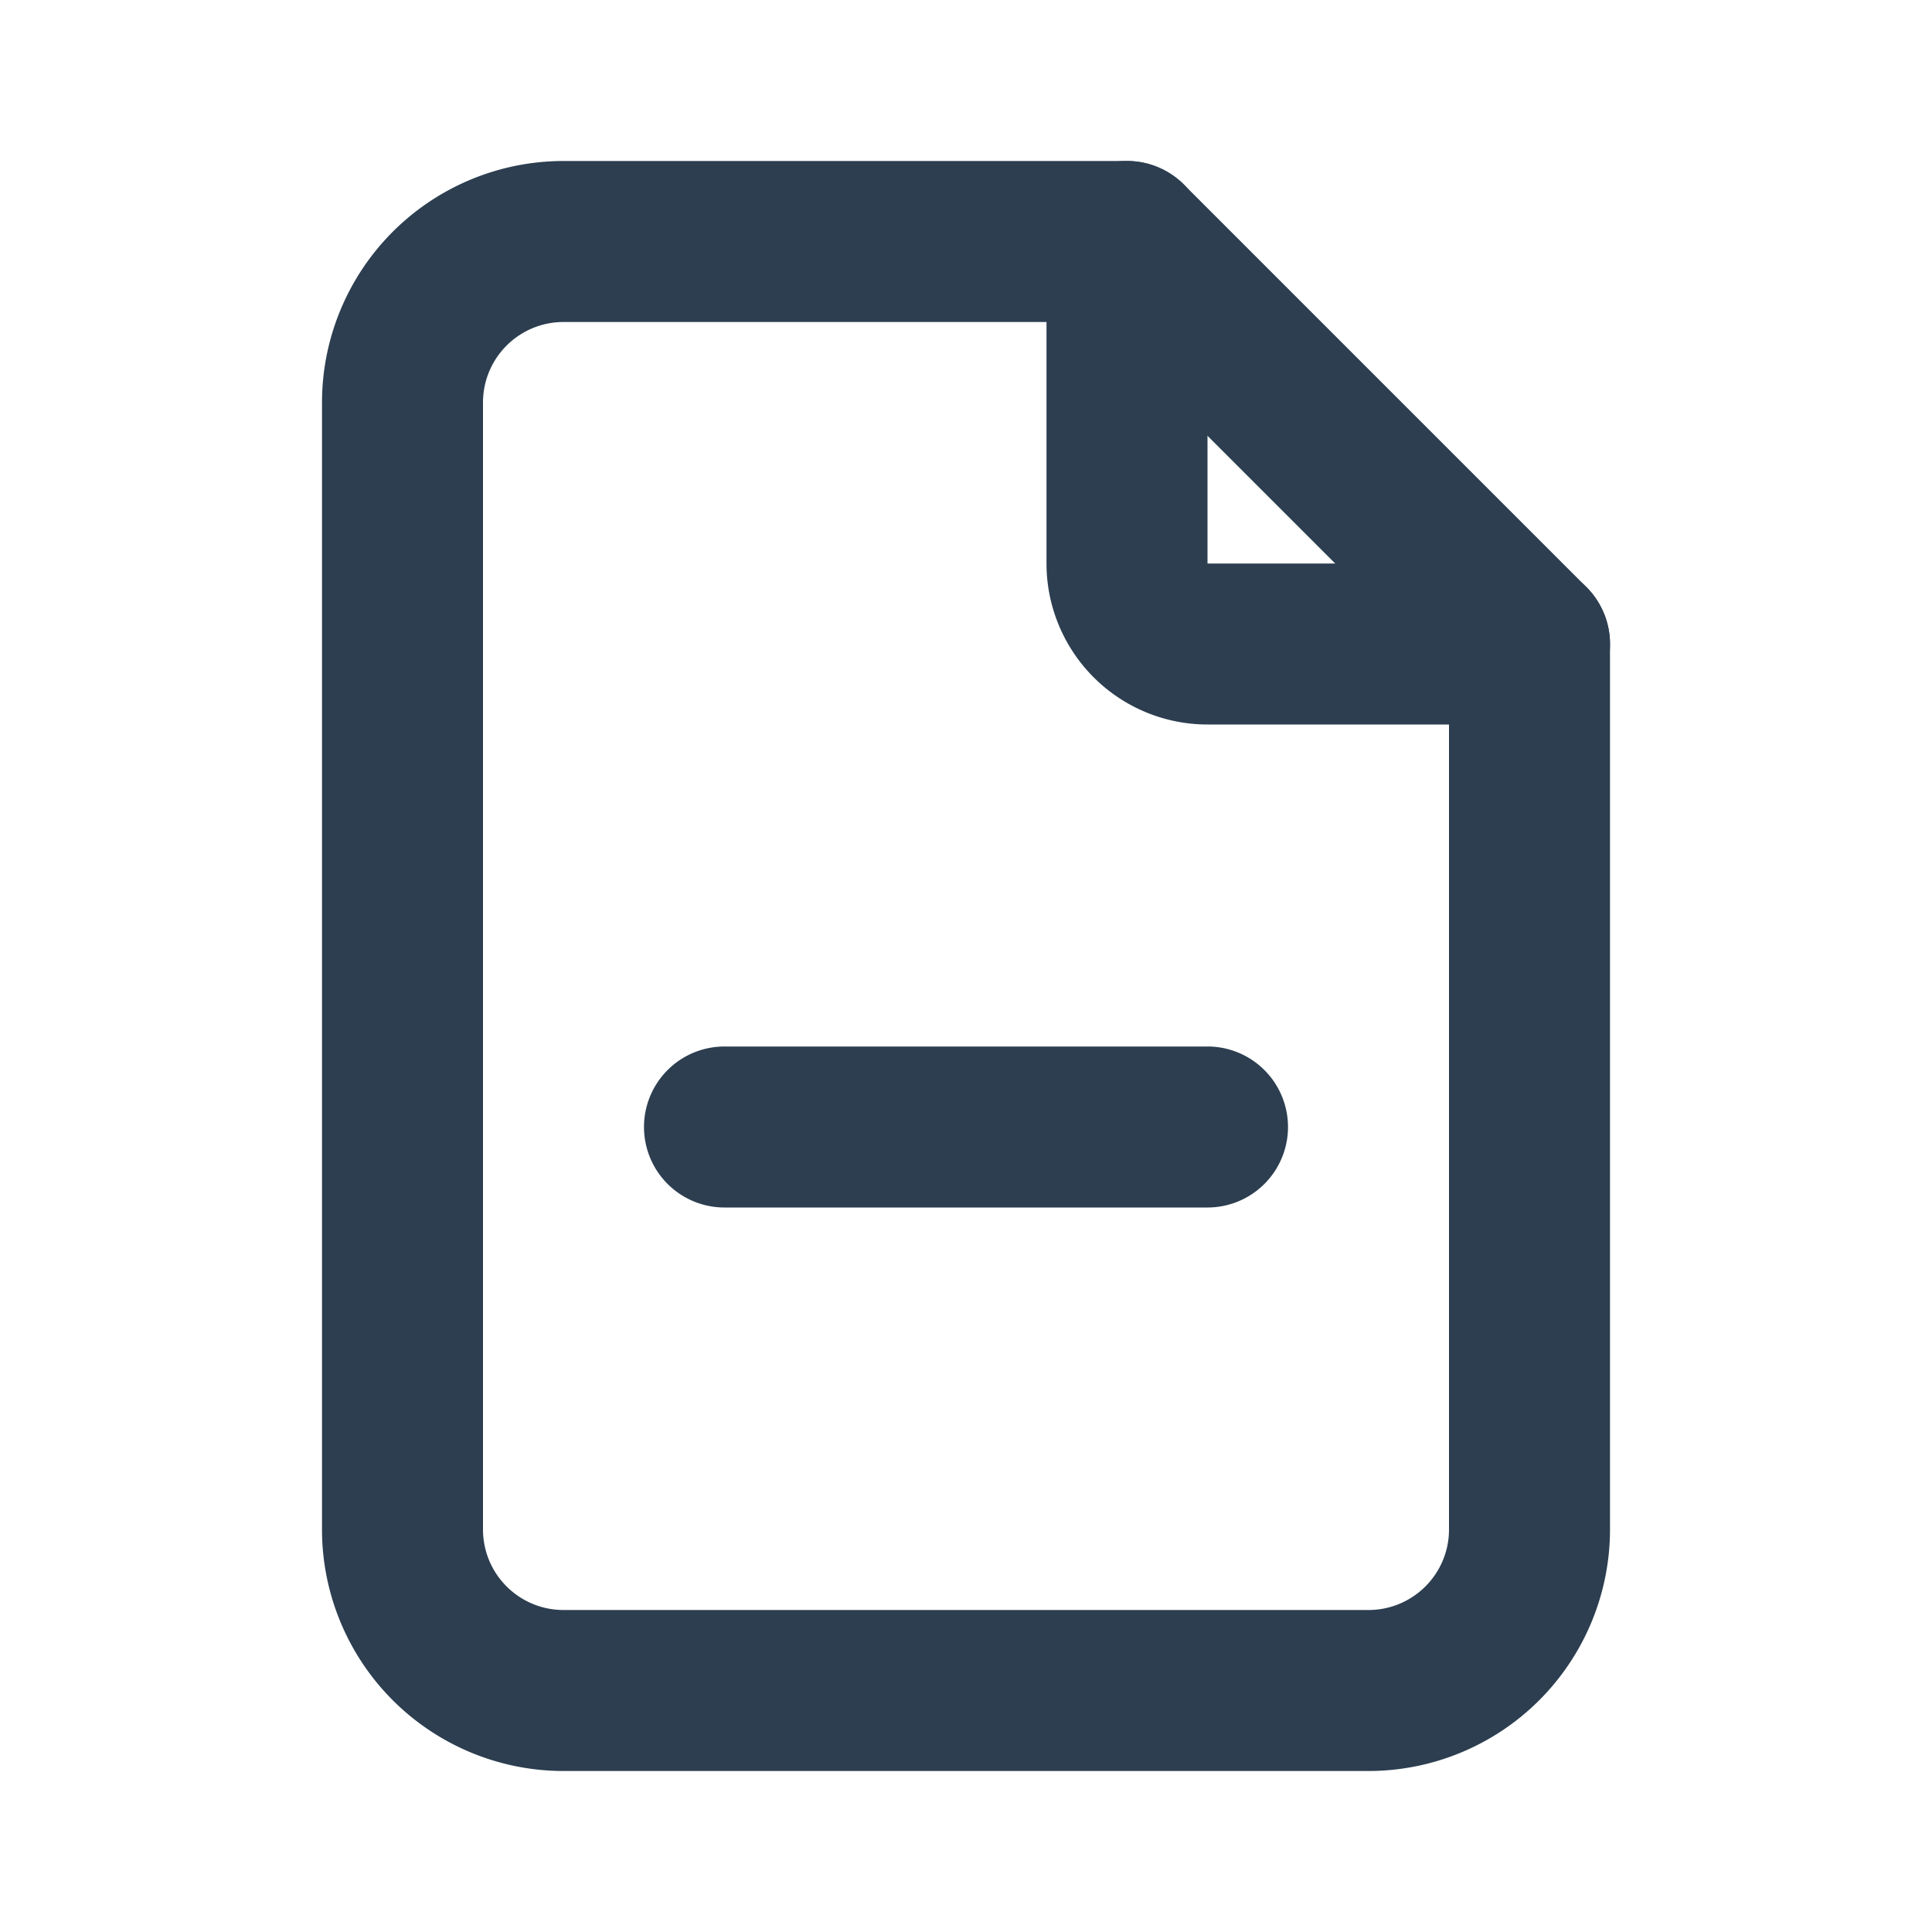 <?xml version="1.0" encoding="UTF-8" standalone="no"?>
<svg
   width="24"
   height="24"
   viewBox="0 0 24 24"
   fill="none"
   version="1.1"
   id="svg3"
   sodipodi:docname="file-minus_2px.svg"
   inkscape:version="1.3.2 (091e20e, 2023-11-25)"
   xmlns:inkscape="http://www.inkscape.org/namespaces/inkscape"
   xmlns:sodipodi="http://sodipodi.sourceforge.net/DTD/sodipodi-0.dtd"
   xmlns="http://www.w3.org/2000/svg"
   xmlns:svg="http://www.w3.org/2000/svg">
  <sodipodi:namedview
     id="namedview3"
     pagecolor="#505050"
     bordercolor="#eeeeee"
     borderopacity="1"
     inkscape:showpageshadow="0"
     inkscape:pageopacity="0"
     inkscape:pagecheckerboard="0"
     inkscape:deskcolor="#505050"
     inkscape:zoom="9.8333333"
     inkscape:cx="11.949153"
     inkscape:cy="12"
     inkscape:window-width="1504"
     inkscape:window-height="449"
     inkscape:window-x="0"
     inkscape:window-y="25"
     inkscape:window-maximized="0"
     inkscape:current-layer="svg3" />
  <g
     clip-path="url(#clip0_20119_840)"
     id="g3">
    <path
       style="color:#000000;fill:#2c3e50;stroke-linecap:round;stroke-linejoin:round;-inkscape-stroke:none"
       d="m 14,2 a 1,1 0 0 0 -1,1 v 4 c 0,0.53 0.211,1.039 0.586,1.414 C 13.961,8.789 14.47,9 15,9 h 4 A 1,1 0 0 0 20,8 1,1 0 0 0 19,7 H 15 V 3 A 1,1 0 0 0 14,2 Z"
       id="path1" />
    <path
       style="color:#000000;fill:#2c3e50;stroke-linecap:round;stroke-linejoin:round;-inkscape-stroke:none"
       d="M 7,2 C 6.205,2 5.441,2.317 4.879,2.879 4.317,3.441 4,4.205 4,5 v 14 c 0,0.795 0.317,1.559 0.879,2.121 C 5.441,21.683 6.205,22 7,22 h 10 c 0.795,0 1.559,-0.317 2.121,-0.879 C 19.683,20.559 20,19.795 20,19 V 8 A 1,1 0 0 0 19.707,7.293 l -5,-5 A 1,1 0 0 0 14,2 Z m 0,2 h 6.586 L 18,8.414 V 19 c 0,0.266 -0.105,0.519 -0.293,0.707 C 17.519,19.895 17.266,20 17,20 H 7 C 6.734,20 6.481,19.895 6.293,19.707 6.105,19.519 6,19.266 6,19 V 5 C 6,4.734 6.105,4.481 6.293,4.293 6.481,4.105 6.734,4 7,4 Z"
       id="path2" />
    <path
       style="color:#000000;fill:#2c3e50;stroke-linecap:round;stroke-linejoin:round;-inkscape-stroke:none"
       d="m 9,13 a 1,1 0 0 0 -1,1 1,1 0 0 0 1,1 h 6 a 1,1 0 0 0 1,-1 1,1 0 0 0 -1,-1 z"
       id="path3" />
  </g>
  <defs
     id="defs3">
    <clipPath
       id="clip0_20119_840">
      <rect
         width="24"
         height="24"
         fill="white"
         id="rect3" />
    </clipPath>
  </defs>
</svg>
